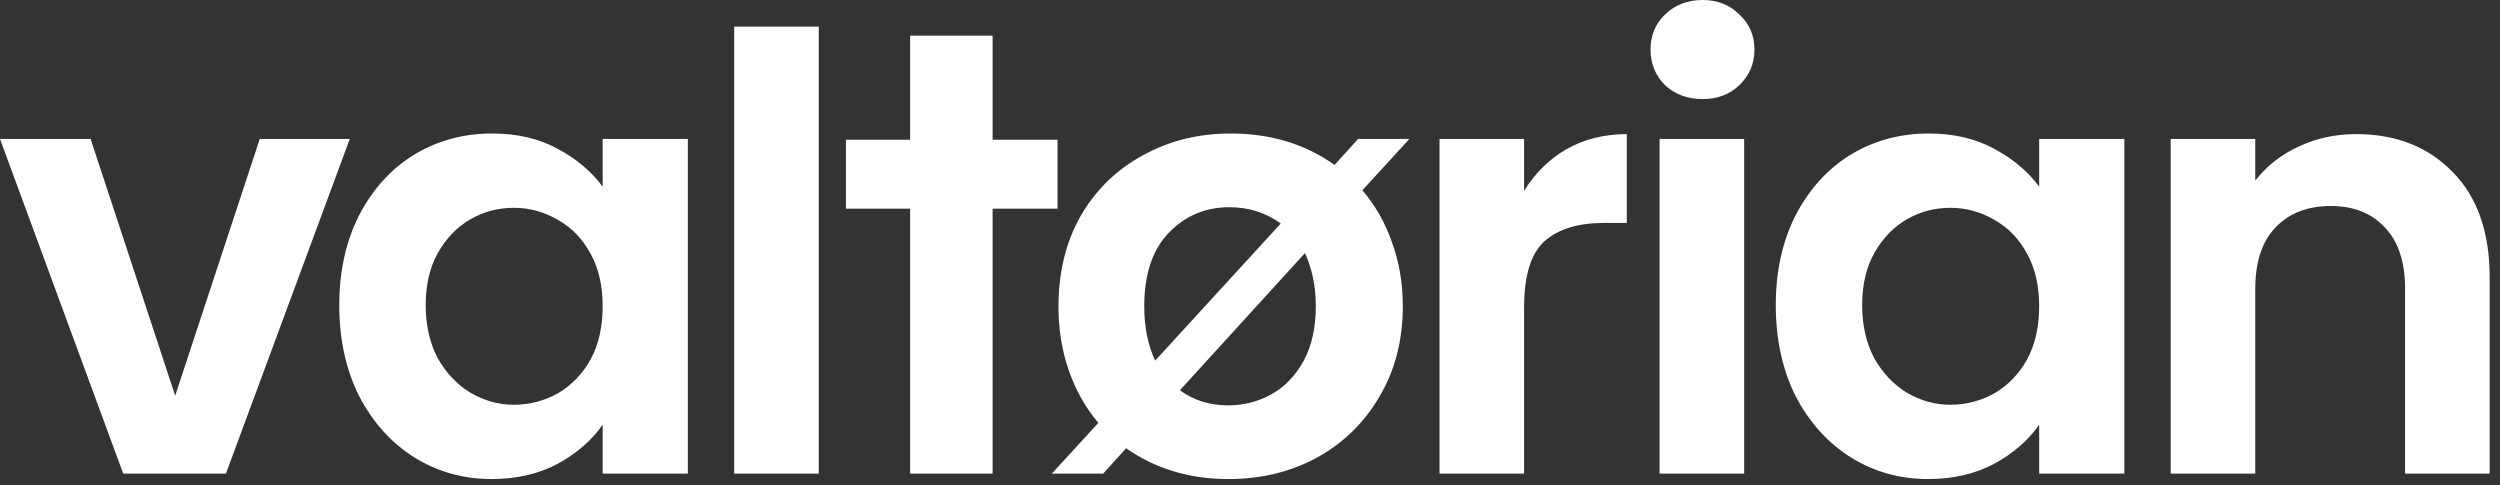 <svg width="103" height="20" viewBox="0 0 103 20" fill="none" xmlns="http://www.w3.org/2000/svg">
<rect x="0" y="0" width="103" height="20" fill="#333333" stroke="none"/>
<path d="M7.218 16.302L10.702 5.724H14.411L9.308 19.513H5.077L0 5.724H3.733L7.218 16.302ZM13.978 12.569C13.978 11.175 14.252 9.939 14.8 8.86C15.364 7.782 16.119 6.952 17.065 6.372C18.027 5.791 19.097 5.5 20.275 5.5C21.304 5.5 22.2 5.708 22.963 6.123C23.743 6.537 24.365 7.06 24.83 7.691V5.724H28.339V19.513H24.83V17.497C24.382 18.144 23.76 18.683 22.963 19.115C22.183 19.529 21.279 19.737 20.25 19.737C19.089 19.737 18.027 19.438 17.065 18.841C16.119 18.244 15.364 17.406 14.8 16.327C14.252 15.232 13.978 13.979 13.978 12.569ZM24.83 12.619C24.83 11.773 24.664 11.051 24.332 10.453C24 9.839 23.552 9.375 22.988 9.06C22.424 8.728 21.818 8.562 21.171 8.562C20.524 8.562 19.927 8.719 19.379 9.035C18.832 9.35 18.384 9.815 18.035 10.428C17.703 11.026 17.538 11.739 17.538 12.569C17.538 13.399 17.703 14.129 18.035 14.759C18.384 15.373 18.832 15.846 19.379 16.178C19.944 16.51 20.541 16.676 21.171 16.676C21.818 16.676 22.424 16.518 22.988 16.203C23.552 15.871 24 15.406 24.332 14.809C24.664 14.195 24.83 13.465 24.83 12.619ZM33.734 1.095V19.513H30.249V1.095H33.734ZM40.895 19.513H37.498V8.598H34.853V5.758H37.498V1.47H40.895V5.758H43.569V8.598H40.895V19.513ZM56.128 7.84C56.659 8.454 57.065 9.167 57.348 9.98C57.646 10.793 57.796 11.673 57.796 12.619C57.796 14.029 57.472 15.274 56.825 16.352C56.194 17.43 55.332 18.268 54.236 18.866C53.158 19.447 51.947 19.737 50.603 19.737C49.01 19.737 47.608 19.314 46.396 18.468L45.451 19.513H43.335L45.252 17.422C44.721 16.792 44.314 16.07 44.032 15.257C43.75 14.444 43.609 13.565 43.609 12.619C43.609 11.208 43.916 9.964 44.53 8.885C45.16 7.807 46.015 6.977 47.093 6.396C48.172 5.799 49.375 5.5 50.702 5.5C52.345 5.5 53.772 5.932 54.983 6.795L55.954 5.724H58.069L56.128 7.84ZM47.143 12.619C47.143 13.465 47.292 14.212 47.591 14.859L52.768 9.209C52.154 8.761 51.449 8.537 50.652 8.537C49.657 8.537 48.819 8.894 48.139 9.607C47.475 10.304 47.143 11.308 47.143 12.619ZM54.212 12.619C54.212 11.806 54.062 11.076 53.764 10.428L48.612 16.078C49.176 16.493 49.839 16.701 50.603 16.701C51.233 16.701 51.822 16.551 52.37 16.253C52.934 15.937 53.382 15.473 53.714 14.859C54.046 14.245 54.212 13.498 54.212 12.619ZM62.793 7.865C63.241 7.135 63.822 6.562 64.535 6.148C65.265 5.733 66.095 5.525 67.024 5.525V9.184H66.103C65.008 9.184 64.178 9.441 63.614 9.956C63.067 10.47 62.793 11.366 62.793 12.644V19.513H59.308V5.724H62.793V7.865ZM70.143 4.082C69.529 4.082 69.014 3.891 68.599 3.509C68.201 3.111 68.002 2.622 68.002 2.041C68.002 1.46 68.201 0.979 68.599 0.597C69.014 0.199 69.529 0 70.143 0C70.756 0 71.263 0.199 71.661 0.597C72.076 0.979 72.283 1.46 72.283 2.041C72.283 2.622 72.076 3.111 71.661 3.509C71.263 3.891 70.756 4.082 70.143 4.082ZM71.86 5.724V19.513H68.375V5.724H71.86ZM73.162 12.569C73.162 11.175 73.436 9.939 73.983 8.86C74.548 7.782 75.303 6.952 76.248 6.372C77.211 5.791 78.281 5.5 79.459 5.5C80.488 5.5 81.384 5.708 82.147 6.123C82.927 6.537 83.549 7.06 84.014 7.691V5.724H87.523V19.513H84.014V17.497C83.566 18.144 82.943 18.683 82.147 19.115C81.367 19.529 80.463 19.737 79.434 19.737C78.273 19.737 77.211 19.438 76.248 18.841C75.303 18.244 74.548 17.406 73.983 16.327C73.436 15.232 73.162 13.979 73.162 12.569ZM84.014 12.619C84.014 11.773 83.848 11.051 83.516 10.453C83.184 9.839 82.736 9.375 82.172 9.06C81.608 8.728 81.002 8.562 80.355 8.562C79.708 8.562 79.111 8.719 78.563 9.035C78.015 9.35 77.567 9.815 77.219 10.428C76.887 11.026 76.721 11.739 76.721 12.569C76.721 13.399 76.887 14.129 77.219 14.759C77.567 15.373 78.015 15.846 78.563 16.178C79.127 16.51 79.724 16.676 80.355 16.676C81.002 16.676 81.608 16.518 82.172 16.203C82.736 15.871 83.184 15.406 83.516 14.809C83.848 14.195 84.014 13.465 84.014 12.619ZM97.074 5.525C98.716 5.525 100.044 6.048 101.056 7.093C102.068 8.122 102.574 9.566 102.574 11.424V19.513H99.09V11.897C99.09 10.802 98.816 9.964 98.268 9.383C97.721 8.786 96.974 8.487 96.028 8.487C95.066 8.487 94.303 8.786 93.739 9.383C93.191 9.964 92.917 10.802 92.917 11.897V19.513H89.433V5.724H92.917V7.442C93.382 6.844 93.971 6.38 94.684 6.048C95.414 5.7 96.211 5.525 97.074 5.525Z" fill="white"/>
</svg>
